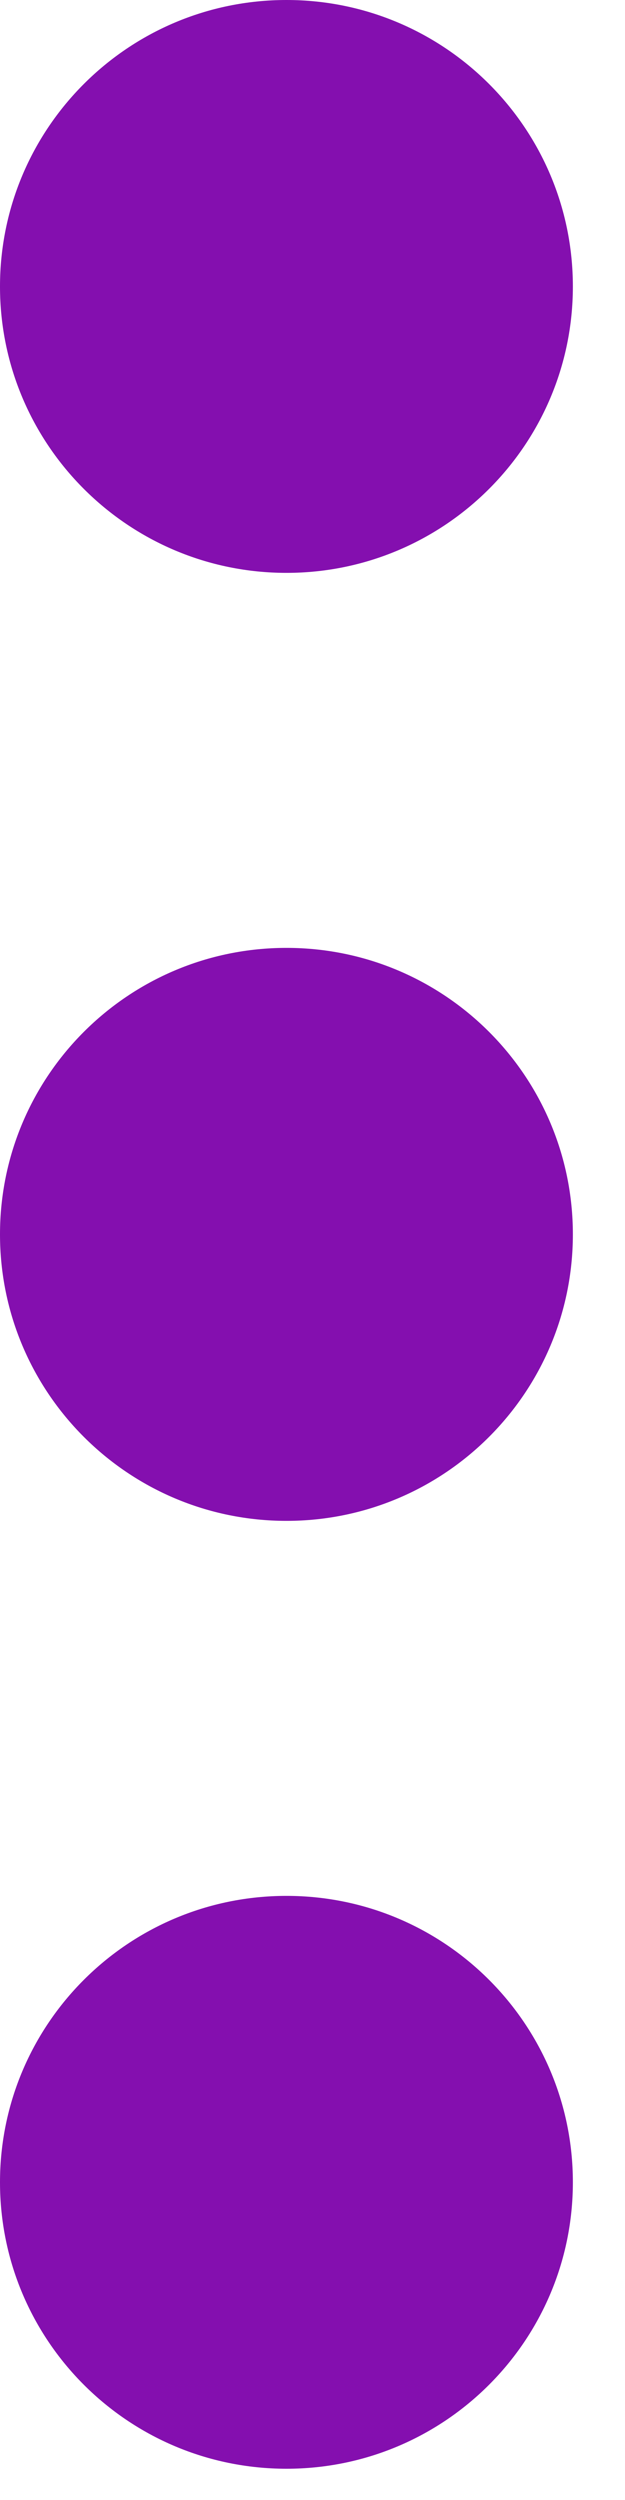 <svg width="5" height="20" viewBox="0 0 5 20" fill="none" xmlns="http://www.w3.org/2000/svg">
<path d="M2.292 4.583C3.557 4.583 4.583 3.557 4.583 2.292C4.583 1.026 3.557 0 2.292 0C1.026 0 0 1.026 0 2.292C0 3.557 1.026 4.583 2.292 4.583Z" fill="#840FAF"/>
<path d="M2.292 12.167C3.557 12.167 4.583 11.141 4.583 9.875C4.583 8.609 3.557 7.583 2.292 7.583C1.026 7.583 0 8.609 0 9.875C0 11.141 1.026 12.167 2.292 12.167Z" fill="#840FAF"/>
<path d="M2.292 19.75C3.557 19.75 4.583 18.724 4.583 17.458C4.583 16.193 3.557 15.167 2.292 15.167C1.026 15.167 0 16.193 0 17.458C0 18.724 1.026 19.75 2.292 19.75Z" fill="#840FAF"/>
</svg>
